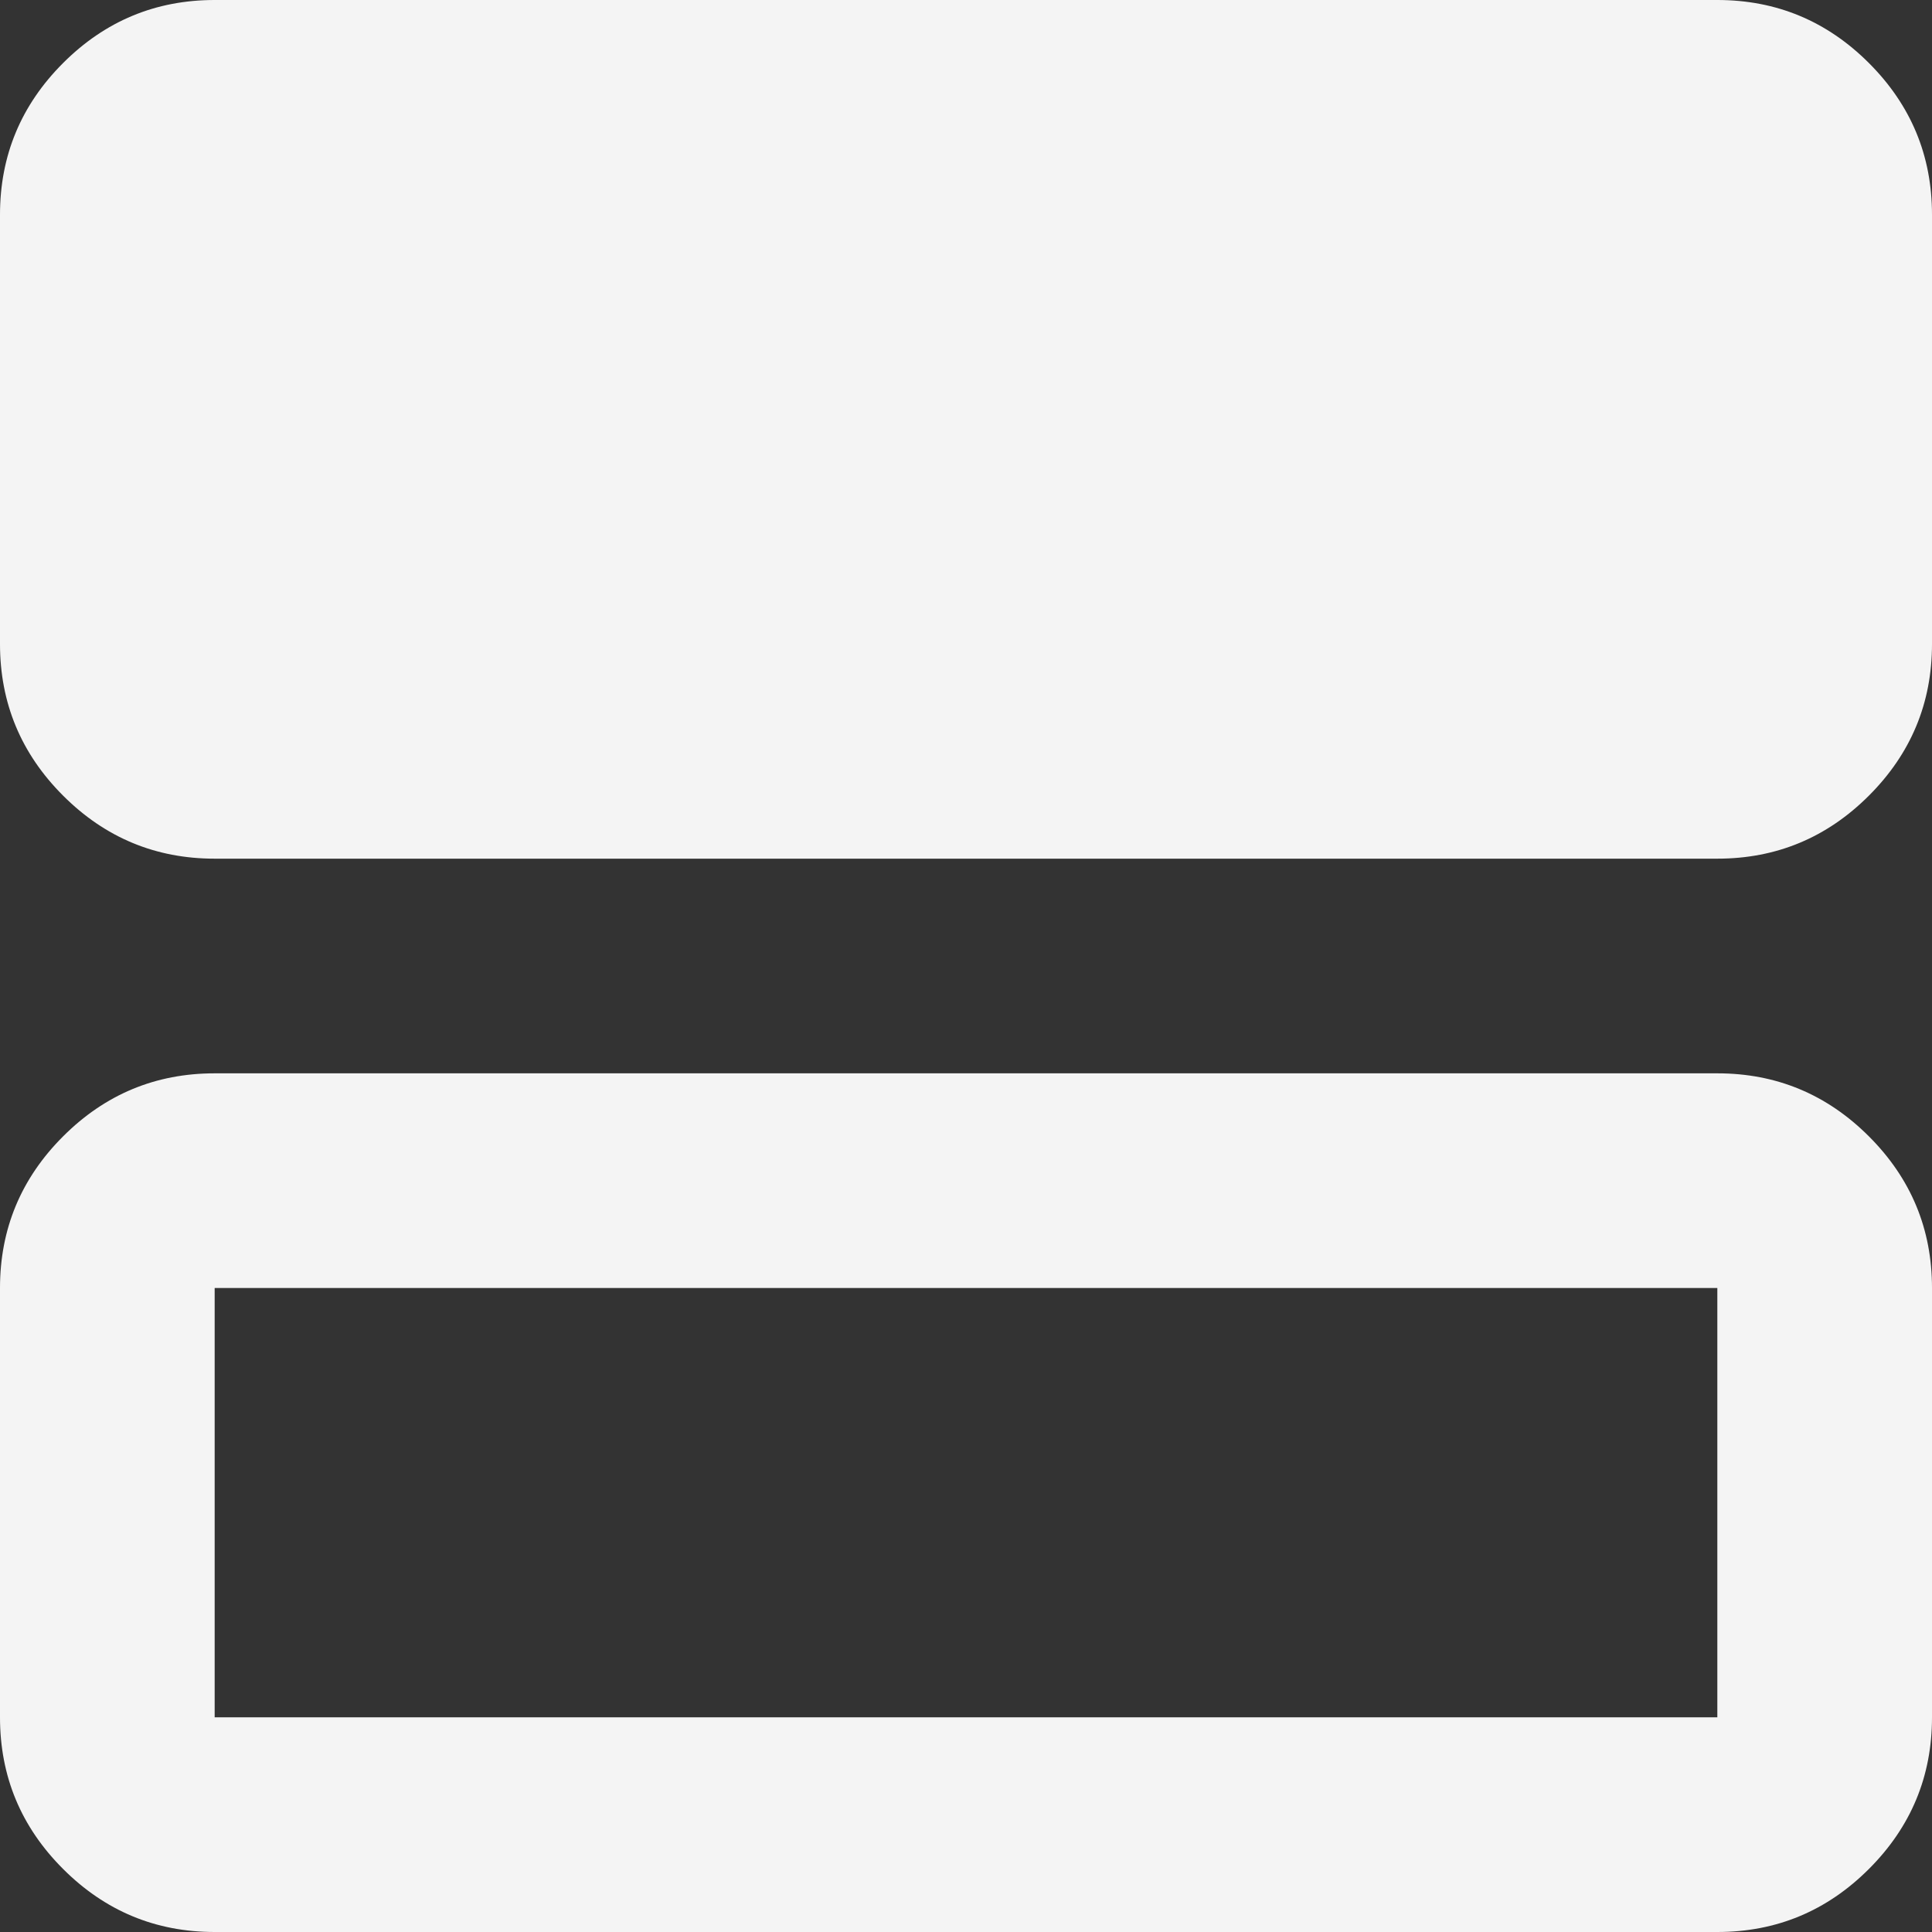 <svg width="128" height="128" viewBox="0 0 128 128" fill="none" xmlns="http://www.w3.org/2000/svg">
<rect x="0" y="0" width="128" height="128" fill="#333333" stroke="none"/>
<path d="M14.222 56.889C10.311 56.889 6.963 55.496 4.178 52.711C1.393 49.926 0 46.578 0 42.667V14.222C0 10.311 1.393 6.963 4.178 4.178C6.963 1.393 10.311 0 14.222 0H113.778C117.689 0 121.037 1.393 123.822 4.178C126.607 6.963 128 10.311 128 14.222V42.667C128 46.578 126.607 49.926 123.822 52.711C121.037 55.496 117.689 56.889 113.778 56.889H14.222ZM14.222 128C10.311 128 6.963 126.607 4.178 123.822C1.393 121.037 0 117.689 0 113.778V85.333C0 81.422 1.393 78.074 4.178 75.289C6.963 72.504 10.311 71.111 14.222 71.111H113.778C117.689 71.111 121.037 72.504 123.822 75.289C126.607 78.074 128 81.422 128 85.333V113.778C128 117.689 126.607 121.037 123.822 123.822C121.037 126.607 117.689 128 113.778 128H14.222ZM14.222 113.778H113.778V85.333H14.222V113.778Z" fill="#F4F4F4"/>
</svg>
